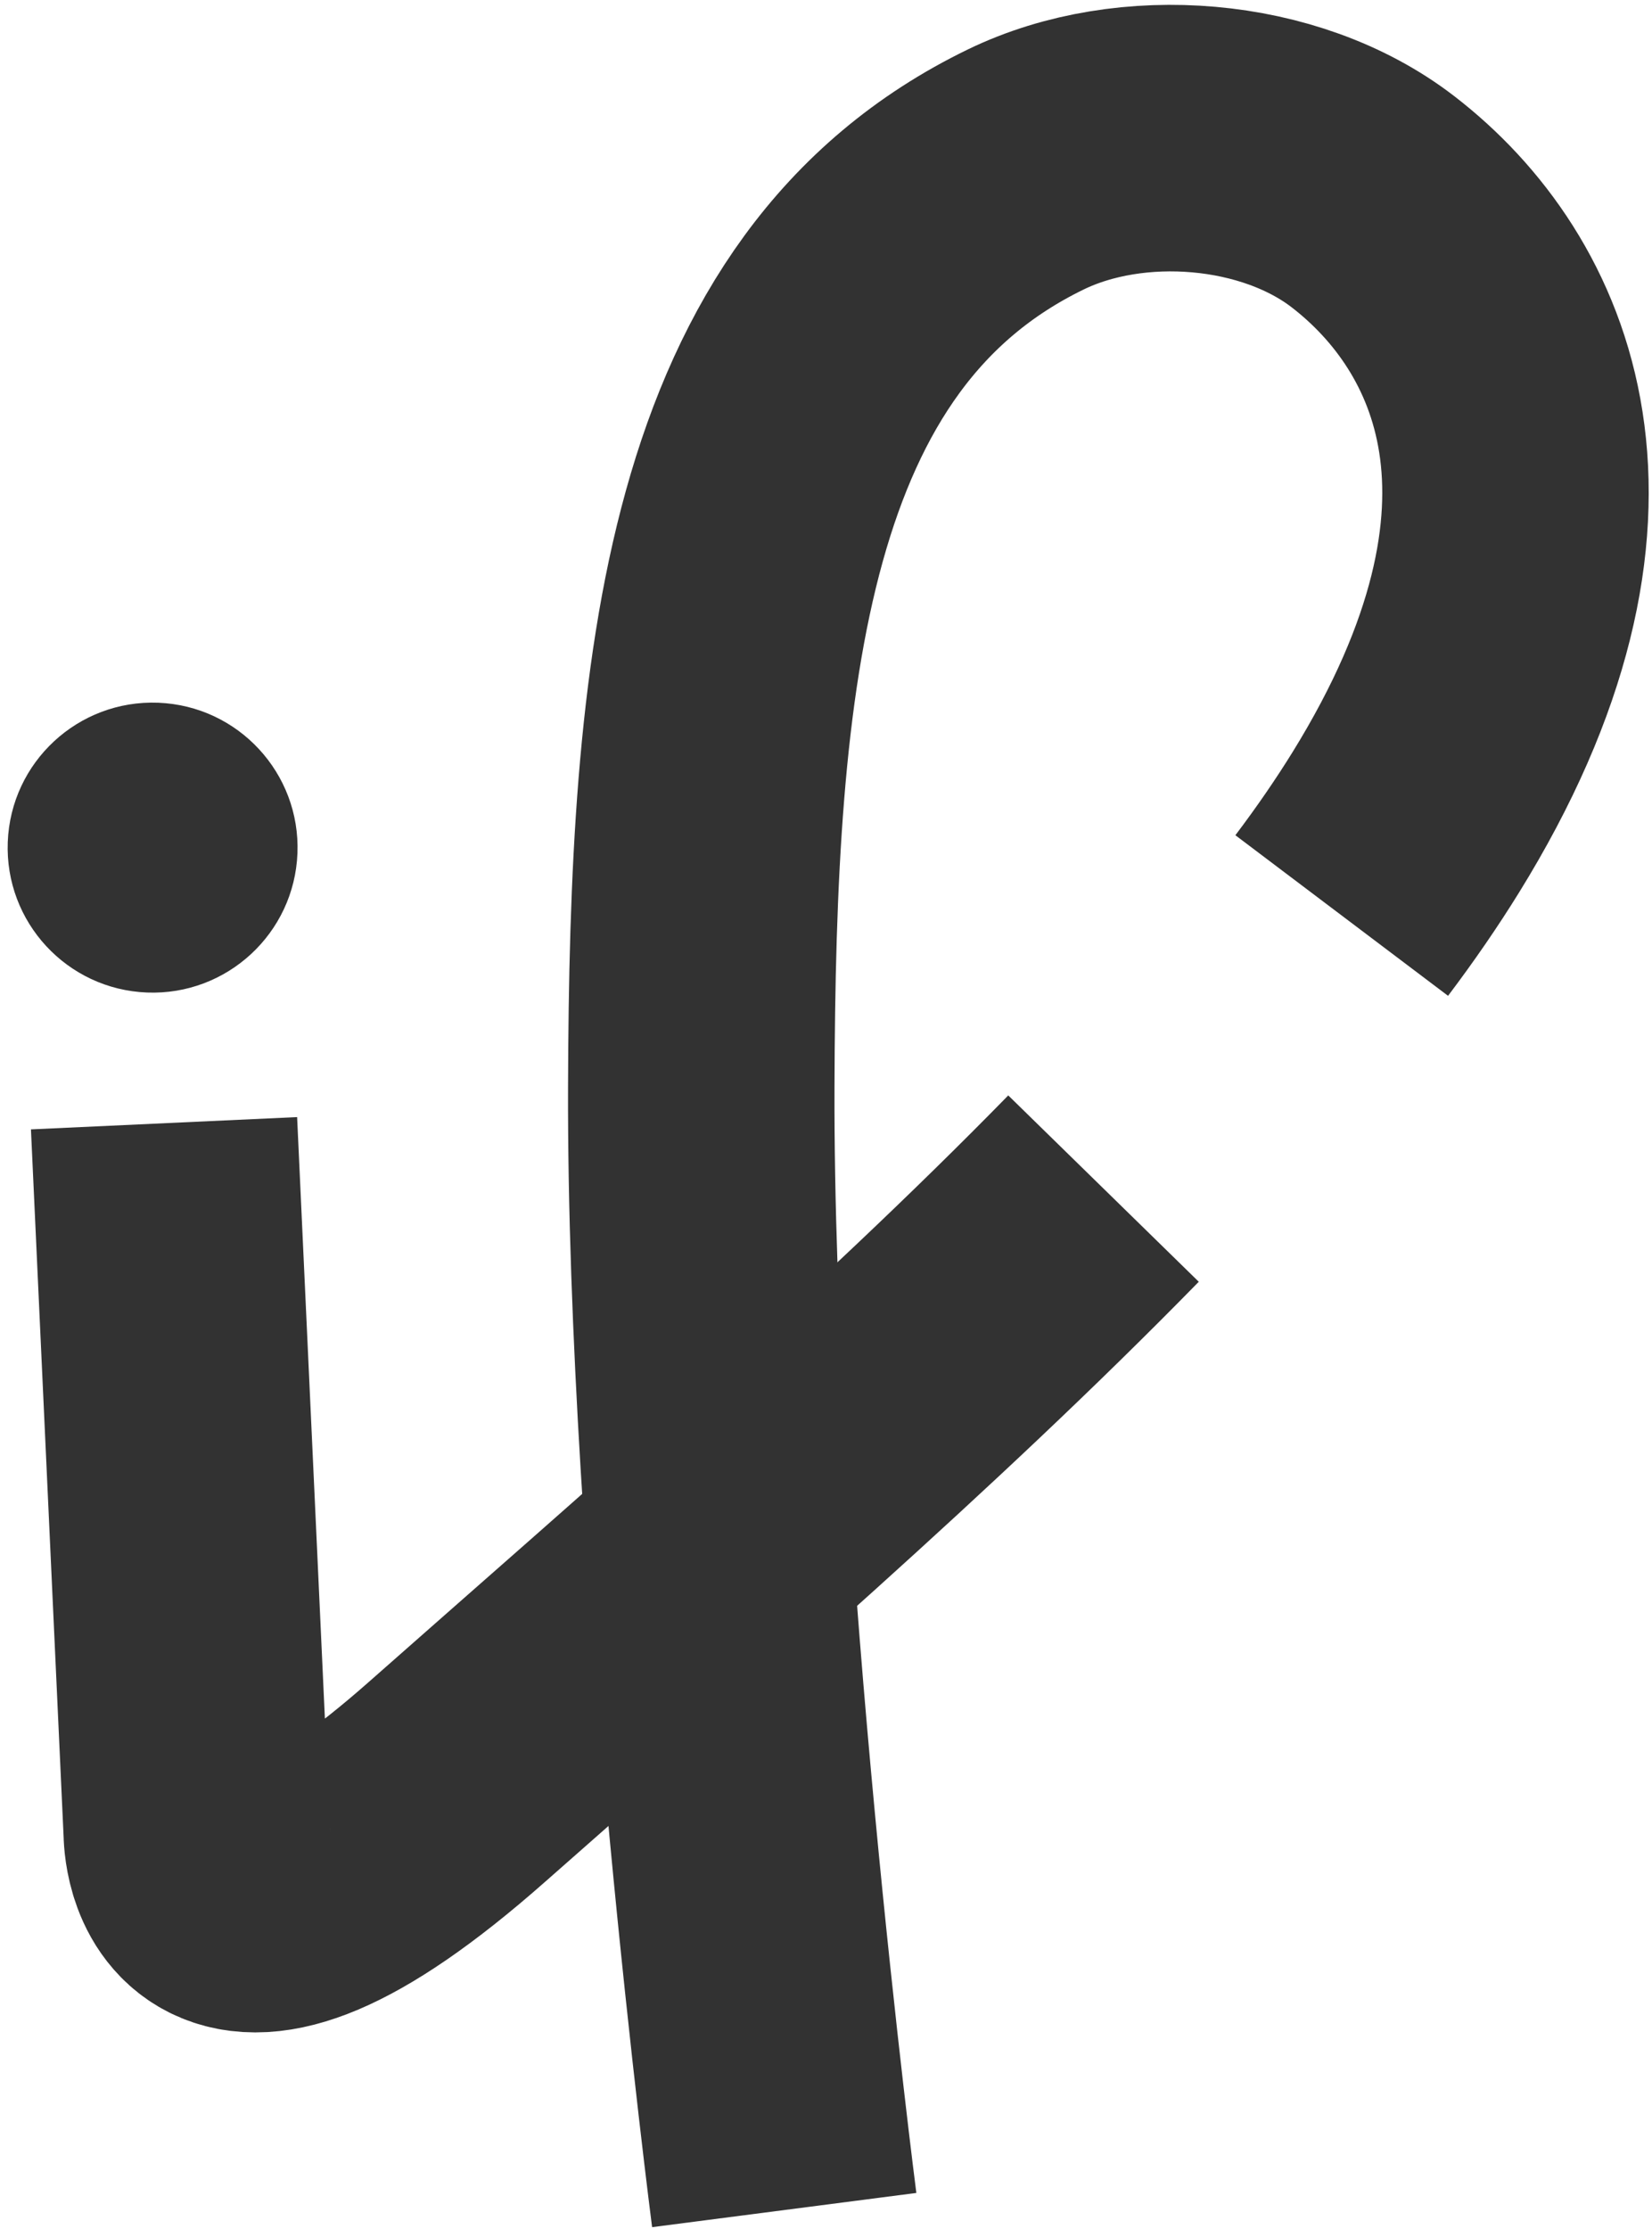 <?xml version="1.0" encoding="UTF-8" standalone="no"?>
<svg width="341px" height="460px" viewBox="0 0 341 460" version="1.1" xmlns="http://www.w3.org/2000/svg" xmlns:xlink="http://www.w3.org/1999/xlink">
    <!-- Generator: Sketch 3.7.1 (28215) - http://www.bohemiancoding.com/sketch -->
    <title>Artboard</title>
    <desc>Created with Sketch.</desc>
    <defs></defs>
    <g id="Page-1" stroke="none" stroke-width="1" fill="none" fill-rule="evenodd">
        <g id="Artboard">
            <g id="Page-1" transform="translate(1, 28)">
                <path d="M32.859,203.773 L39.616,350.054 C39.616,350.054 39.453,387.246 93.397,339.615 C137.434,300.732 185.672,259.303 226.784,217.258" id="Stroke-1" stroke="#323232" stroke-width="55" stroke-linejoin="round"></path>
                <path d="M160.877,428.031 C160.877,428.031 143.453,293.413 143.753,196.334 C144.017,110.755 150.369,36.241 210.765,6.953 C232.435,-3.556 263.228,-1.161 282.415,13.636 C309.272,34.347 329.2,77.036 289.152,141.726 C285.318,147.92 280.933,154.315 275.953,160.913" id="Stroke-3" stroke="#323232" stroke-width="55"></path>
                <g id="Group-7" transform="translate(0, 116.561)" fill="#323232">
                    <path d="M60.398,31.5 C59.759,48.013 45.855,60.881 29.342,60.241 C12.83,59.601 -0.038,45.697 0.602,29.185 C1.241,12.673 15.145,-0.196 31.658,0.444 C48.17,1.084 61.038,14.988 60.398,31.5" id="Fill-5"></path>
                </g>
            </g>
        </g>
    </g>
</svg>